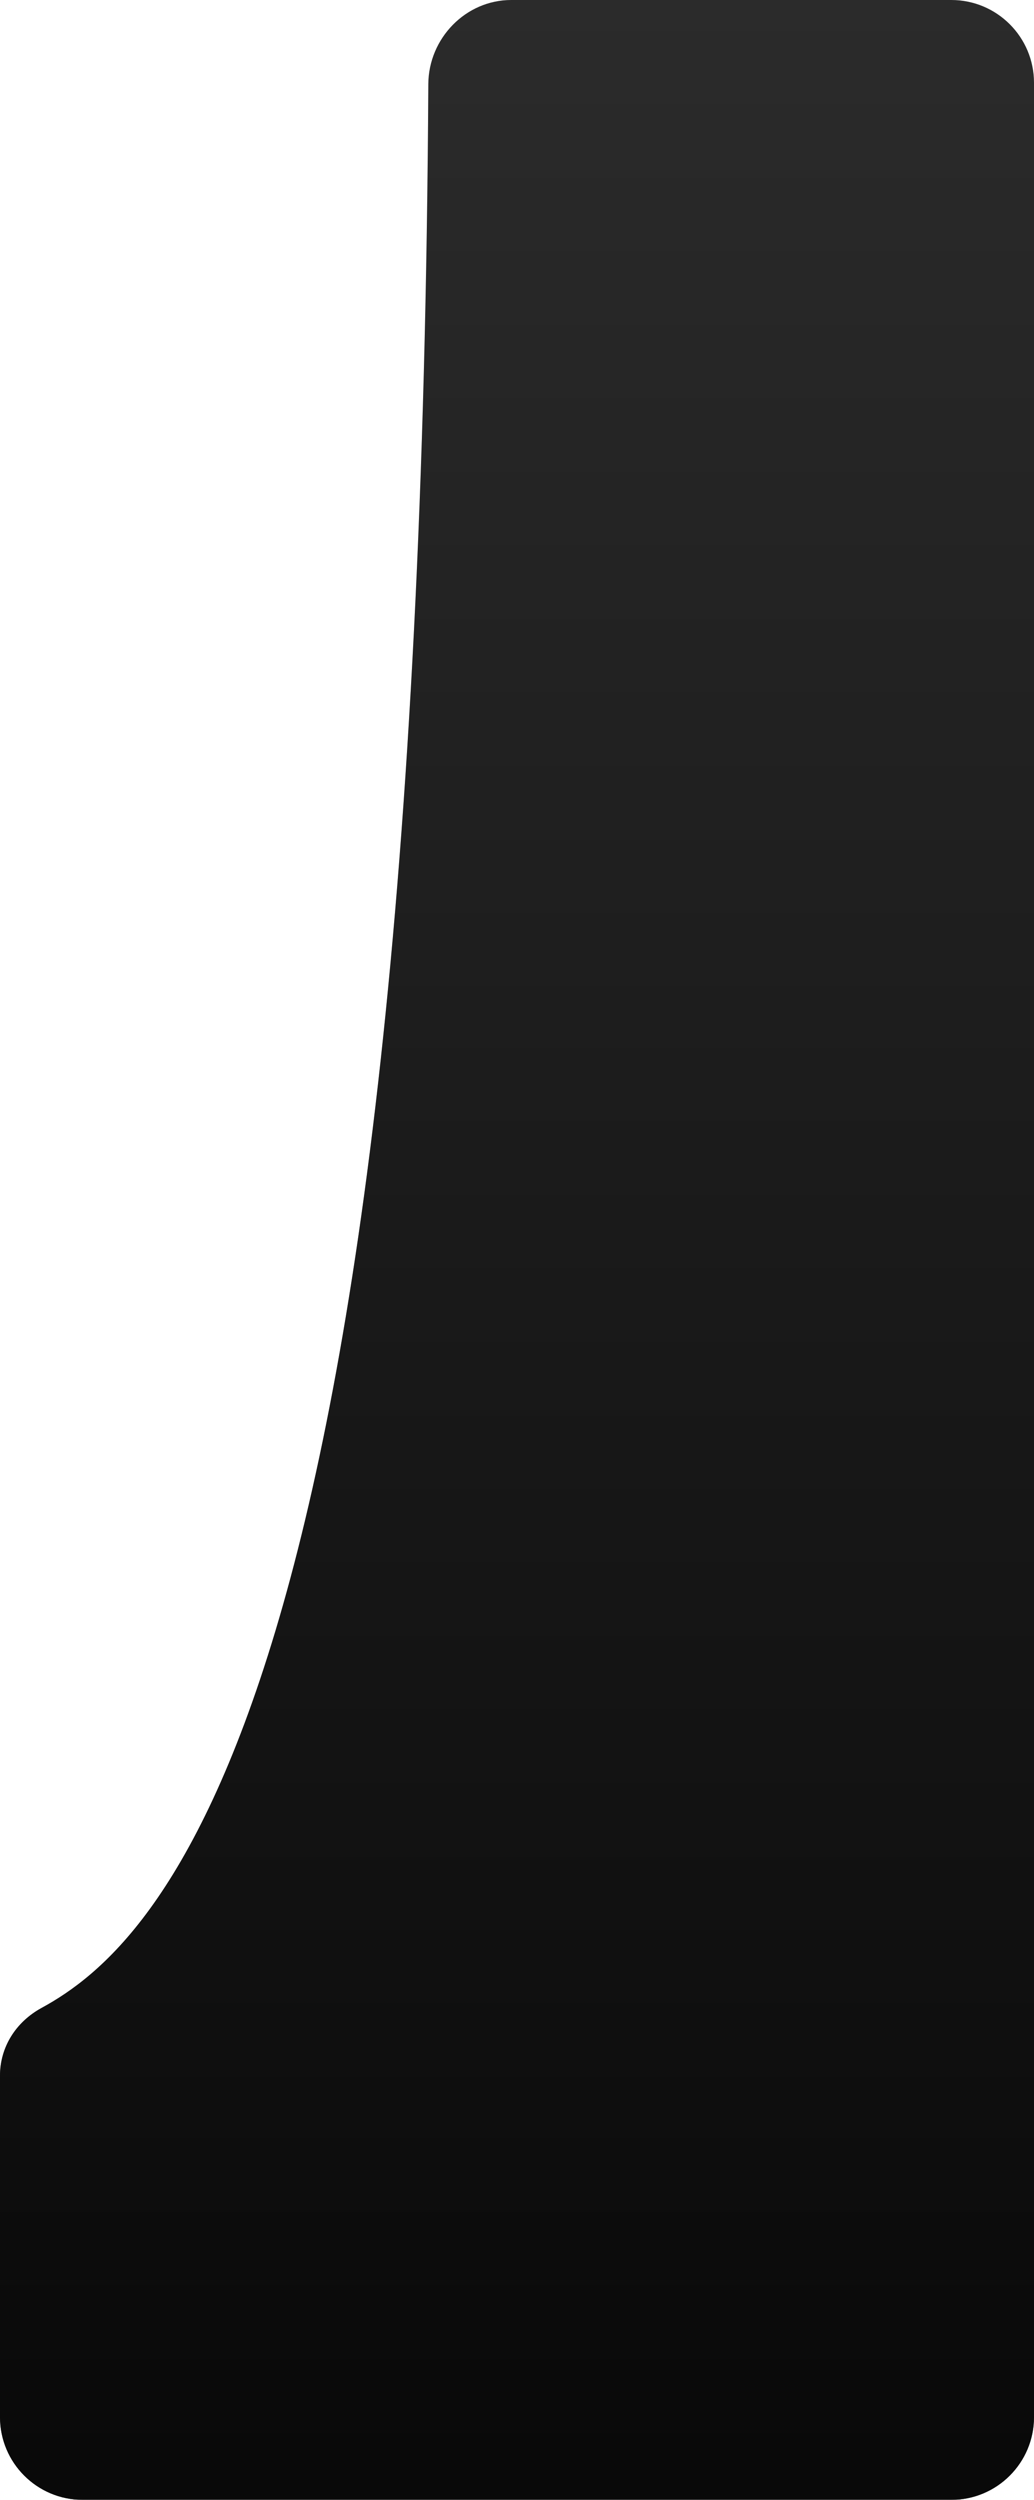 <svg width="300" height="725" viewBox="0 0 300 725" fill="none" xmlns="http://www.w3.org/2000/svg">
<g filter="url(#filter0_i_2026_5175)">
<path d="M300 701V24C300 10.745 289.255 0 276 0H148.332C135.078 0 124.339 11.144 124.268 24.398C121.74 494.993 45.995 563.824 12.064 582.334C4.679 586.363 0 593.6 0 602.014V701C0 714.255 10.745 725 24 725H276C289.255 725 300 714.255 300 701Z" fill="#2B2B2B"/>
<path d="M300 701V24C300 10.745 289.255 0 276 0H148.332C135.078 0 124.339 11.144 124.268 24.398C121.74 494.993 45.995 563.824 12.064 582.334C4.679 586.363 0 593.6 0 602.014V701C0 714.255 10.745 725 24 725H276C289.255 725 300 714.255 300 701Z" fill="url(#paint0_linear_2026_5175)" fill-opacity="0.8"/>
</g>
<defs>
<filter id="filter0_i_2026_5175" x="0" y="0" width="300" height="725" filterUnits="userSpaceOnUse" color-interpolation-filters="sRGB">
<feFlood flood-opacity="0" result="BackgroundImageFix"/>
<feBlend mode="normal" in="SourceGraphic" in2="BackgroundImageFix" result="shape"/>
<feColorMatrix in="SourceAlpha" type="matrix" values="0 0 0 0 0 0 0 0 0 0 0 0 0 0 0 0 0 0 127 0" result="hardAlpha"/>
<feOffset/>
<feGaussianBlur stdDeviation="20"/>
<feComposite in2="hardAlpha" operator="arithmetic" k2="-1" k3="1"/>
<feColorMatrix type="matrix" values="0 0 0 0 0 0 0 0 0 0 0 0 0 0 0 0 0 0 1 0"/>
<feBlend mode="darken" in2="shape" result="effect1_innerShadow_2026_5175"/>
</filter>
<linearGradient id="paint0_linear_2026_5175" x1="150" y1="725" x2="150" y2="0" gradientUnits="userSpaceOnUse">
<stop/>
<stop offset="1" stop-opacity="0"/>
</linearGradient>
</defs>
</svg>
